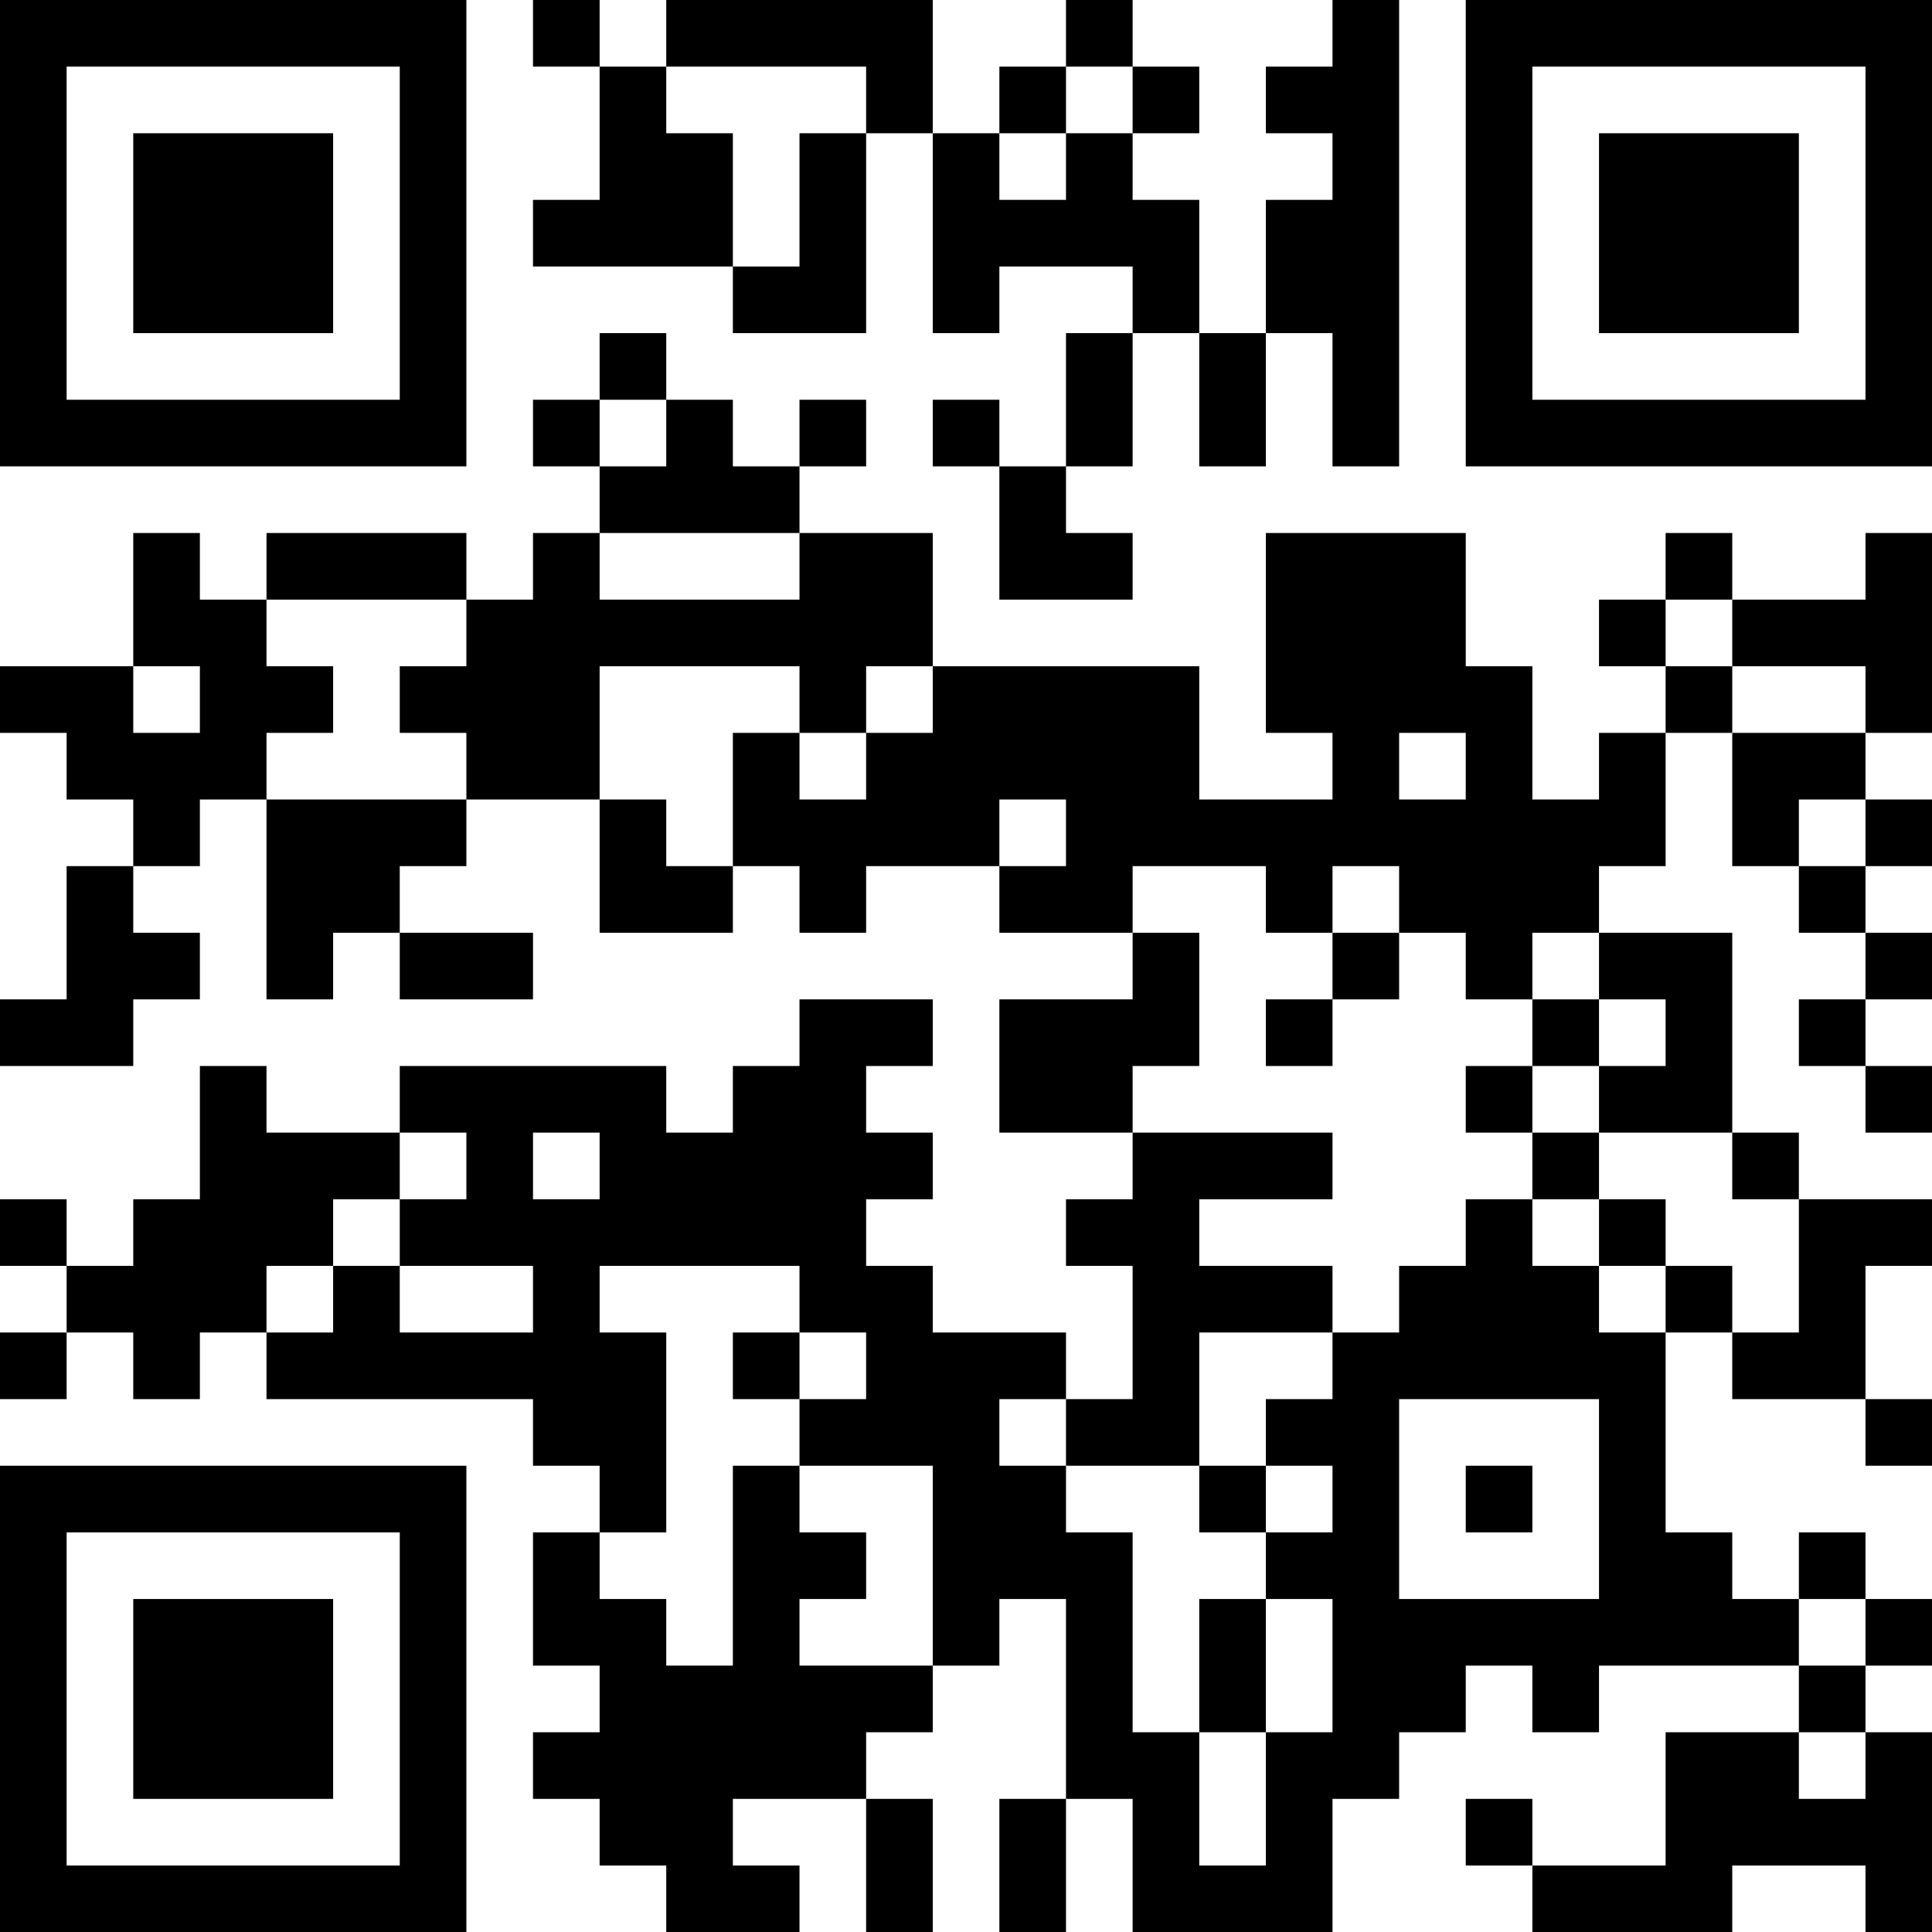 <?xml version="1.0" encoding="UTF-8"?>
<svg xmlns="http://www.w3.org/2000/svg" version="1.1" width="200" height="200" viewBox="0 0 200 200"><rect x="0" y="0" width="200" height="200" fill="#ffffff"/><g transform="scale(6.897)"><g transform="translate(0,0)"><path fill-rule="evenodd" d="M8 0L8 1L9 1L9 3L8 3L8 4L11 4L11 5L13 5L13 2L14 2L14 5L15 5L15 4L17 4L17 5L16 5L16 7L15 7L15 6L14 6L14 7L15 7L15 9L17 9L17 8L16 8L16 7L17 7L17 5L18 5L18 7L19 7L19 5L20 5L20 7L21 7L21 0L20 0L20 1L19 1L19 2L20 2L20 3L19 3L19 5L18 5L18 3L17 3L17 2L18 2L18 1L17 1L17 0L16 0L16 1L15 1L15 2L14 2L14 0L10 0L10 1L9 1L9 0ZM10 1L10 2L11 2L11 4L12 4L12 2L13 2L13 1ZM16 1L16 2L15 2L15 3L16 3L16 2L17 2L17 1ZM9 5L9 6L8 6L8 7L9 7L9 8L8 8L8 9L7 9L7 8L4 8L4 9L3 9L3 8L2 8L2 10L0 10L0 11L1 11L1 12L2 12L2 13L1 13L1 15L0 15L0 16L2 16L2 15L3 15L3 14L2 14L2 13L3 13L3 12L4 12L4 15L5 15L5 14L6 14L6 15L8 15L8 14L6 14L6 13L7 13L7 12L9 12L9 14L11 14L11 13L12 13L12 14L13 14L13 13L15 13L15 14L17 14L17 15L15 15L15 17L17 17L17 18L16 18L16 19L17 19L17 21L16 21L16 20L14 20L14 19L13 19L13 18L14 18L14 17L13 17L13 16L14 16L14 15L12 15L12 16L11 16L11 17L10 17L10 16L6 16L6 17L4 17L4 16L3 16L3 18L2 18L2 19L1 19L1 18L0 18L0 19L1 19L1 20L0 20L0 21L1 21L1 20L2 20L2 21L3 21L3 20L4 20L4 21L8 21L8 22L9 22L9 23L8 23L8 25L9 25L9 26L8 26L8 27L9 27L9 28L10 28L10 29L12 29L12 28L11 28L11 27L13 27L13 29L14 29L14 27L13 27L13 26L14 26L14 25L15 25L15 24L16 24L16 27L15 27L15 29L16 29L16 27L17 27L17 29L20 29L20 27L21 27L21 26L22 26L22 25L23 25L23 26L24 26L24 25L27 25L27 26L25 26L25 28L23 28L23 27L22 27L22 28L23 28L23 29L26 29L26 28L28 28L28 29L29 29L29 26L28 26L28 25L29 25L29 24L28 24L28 23L27 23L27 24L26 24L26 23L25 23L25 20L26 20L26 21L28 21L28 22L29 22L29 21L28 21L28 19L29 19L29 18L27 18L27 17L26 17L26 14L24 14L24 13L25 13L25 11L26 11L26 13L27 13L27 14L28 14L28 15L27 15L27 16L28 16L28 17L29 17L29 16L28 16L28 15L29 15L29 14L28 14L28 13L29 13L29 12L28 12L28 11L29 11L29 8L28 8L28 9L26 9L26 8L25 8L25 9L24 9L24 10L25 10L25 11L24 11L24 12L23 12L23 10L22 10L22 8L19 8L19 11L20 11L20 12L18 12L18 10L14 10L14 8L12 8L12 7L13 7L13 6L12 6L12 7L11 7L11 6L10 6L10 5ZM9 6L9 7L10 7L10 6ZM9 8L9 9L12 9L12 8ZM4 9L4 10L5 10L5 11L4 11L4 12L7 12L7 11L6 11L6 10L7 10L7 9ZM25 9L25 10L26 10L26 11L28 11L28 10L26 10L26 9ZM2 10L2 11L3 11L3 10ZM9 10L9 12L10 12L10 13L11 13L11 11L12 11L12 12L13 12L13 11L14 11L14 10L13 10L13 11L12 11L12 10ZM21 11L21 12L22 12L22 11ZM15 12L15 13L16 13L16 12ZM27 12L27 13L28 13L28 12ZM17 13L17 14L18 14L18 16L17 16L17 17L20 17L20 18L18 18L18 19L20 19L20 20L18 20L18 22L16 22L16 21L15 21L15 22L16 22L16 23L17 23L17 26L18 26L18 28L19 28L19 26L20 26L20 24L19 24L19 23L20 23L20 22L19 22L19 21L20 21L20 20L21 20L21 19L22 19L22 18L23 18L23 19L24 19L24 20L25 20L25 19L26 19L26 20L27 20L27 18L26 18L26 17L24 17L24 16L25 16L25 15L24 15L24 14L23 14L23 15L22 15L22 14L21 14L21 13L20 13L20 14L19 14L19 13ZM20 14L20 15L19 15L19 16L20 16L20 15L21 15L21 14ZM23 15L23 16L22 16L22 17L23 17L23 18L24 18L24 19L25 19L25 18L24 18L24 17L23 17L23 16L24 16L24 15ZM6 17L6 18L5 18L5 19L4 19L4 20L5 20L5 19L6 19L6 20L8 20L8 19L6 19L6 18L7 18L7 17ZM8 17L8 18L9 18L9 17ZM9 19L9 20L10 20L10 23L9 23L9 24L10 24L10 25L11 25L11 22L12 22L12 23L13 23L13 24L12 24L12 25L14 25L14 22L12 22L12 21L13 21L13 20L12 20L12 19ZM11 20L11 21L12 21L12 20ZM21 21L21 24L24 24L24 21ZM18 22L18 23L19 23L19 22ZM22 22L22 23L23 23L23 22ZM18 24L18 26L19 26L19 24ZM27 24L27 25L28 25L28 24ZM27 26L27 27L28 27L28 26ZM0 0L0 7L7 7L7 0ZM1 1L1 6L6 6L6 1ZM2 2L2 5L5 5L5 2ZM22 0L22 7L29 7L29 0ZM23 1L23 6L28 6L28 1ZM24 2L24 5L27 5L27 2ZM0 22L0 29L7 29L7 22ZM1 23L1 28L6 28L6 23ZM2 24L2 27L5 27L5 24Z" fill="#000000"/></g></g></svg>

